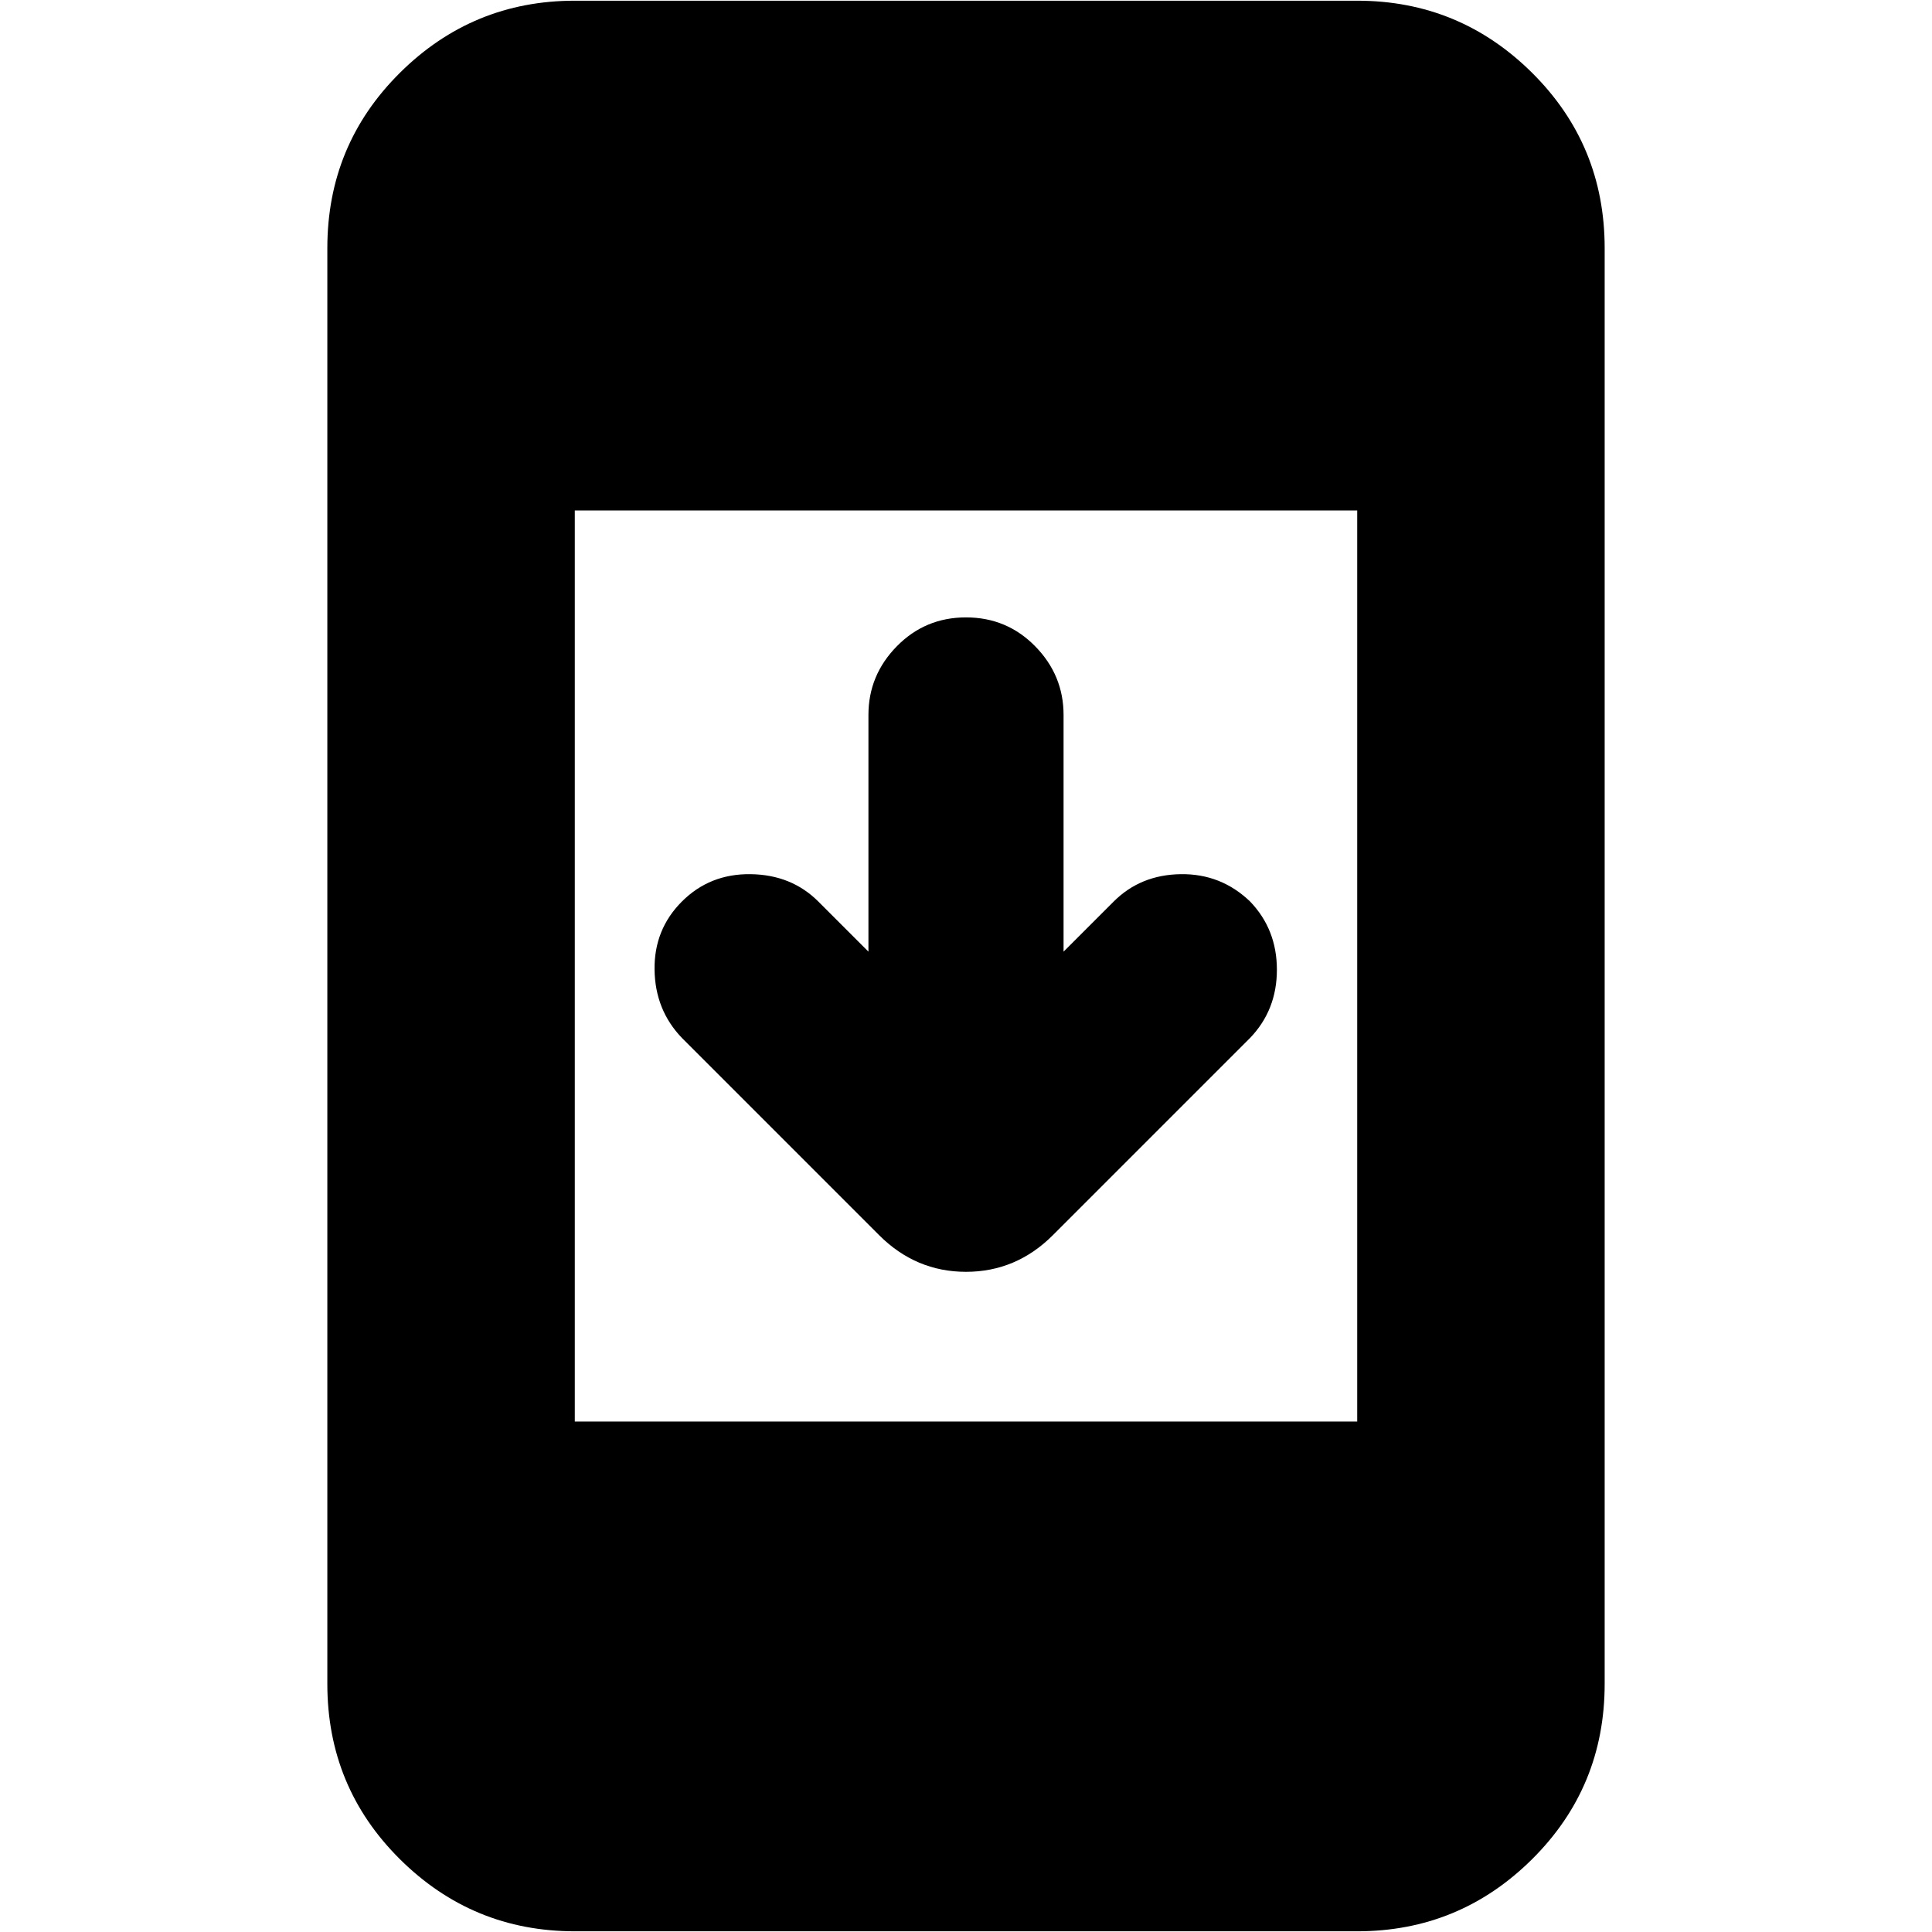 <svg xmlns="http://www.w3.org/2000/svg" height="24" viewBox="0 -960 960 960" width="24"><path d="M285.61-.35q-50.78 0-86.87-35.8-36.09-35.81-36.09-87.15v-713.4q0-51.34 36.09-87.15 36.09-35.8 86.87-35.8h388.78q50.78 0 86.87 35.8 36.09 35.81 36.09 87.15v713.4q0 51.34-36.09 87.15-36.09 35.8-86.87 35.8H285.61Zm0-253.3h388.78v-452.7H285.61v452.7Zm145.91-233.48v-117.61q0-19.74 14.09-34.11 14.09-14.37 34.39-14.37t34.39 14.37q14.09 14.37 14.09 34.11v117.61l24.91-24.91q13.31-13.31 33.33-13.59 20.02-.28 34.45 13.59 13.31 13.87 13.31 33.89 0 20.02-13.31 33.89l-97.95 97.96q-18.26 18.26-43.22 18.26-24.96 0-43.22-18.26l-97.95-97.96q-13.31-13.87-13.59-33.89-.28-20.02 13.59-33.89 13.87-13.87 34.17-13.59 20.3.28 33.61 13.59l24.91 24.91Z"/></svg>